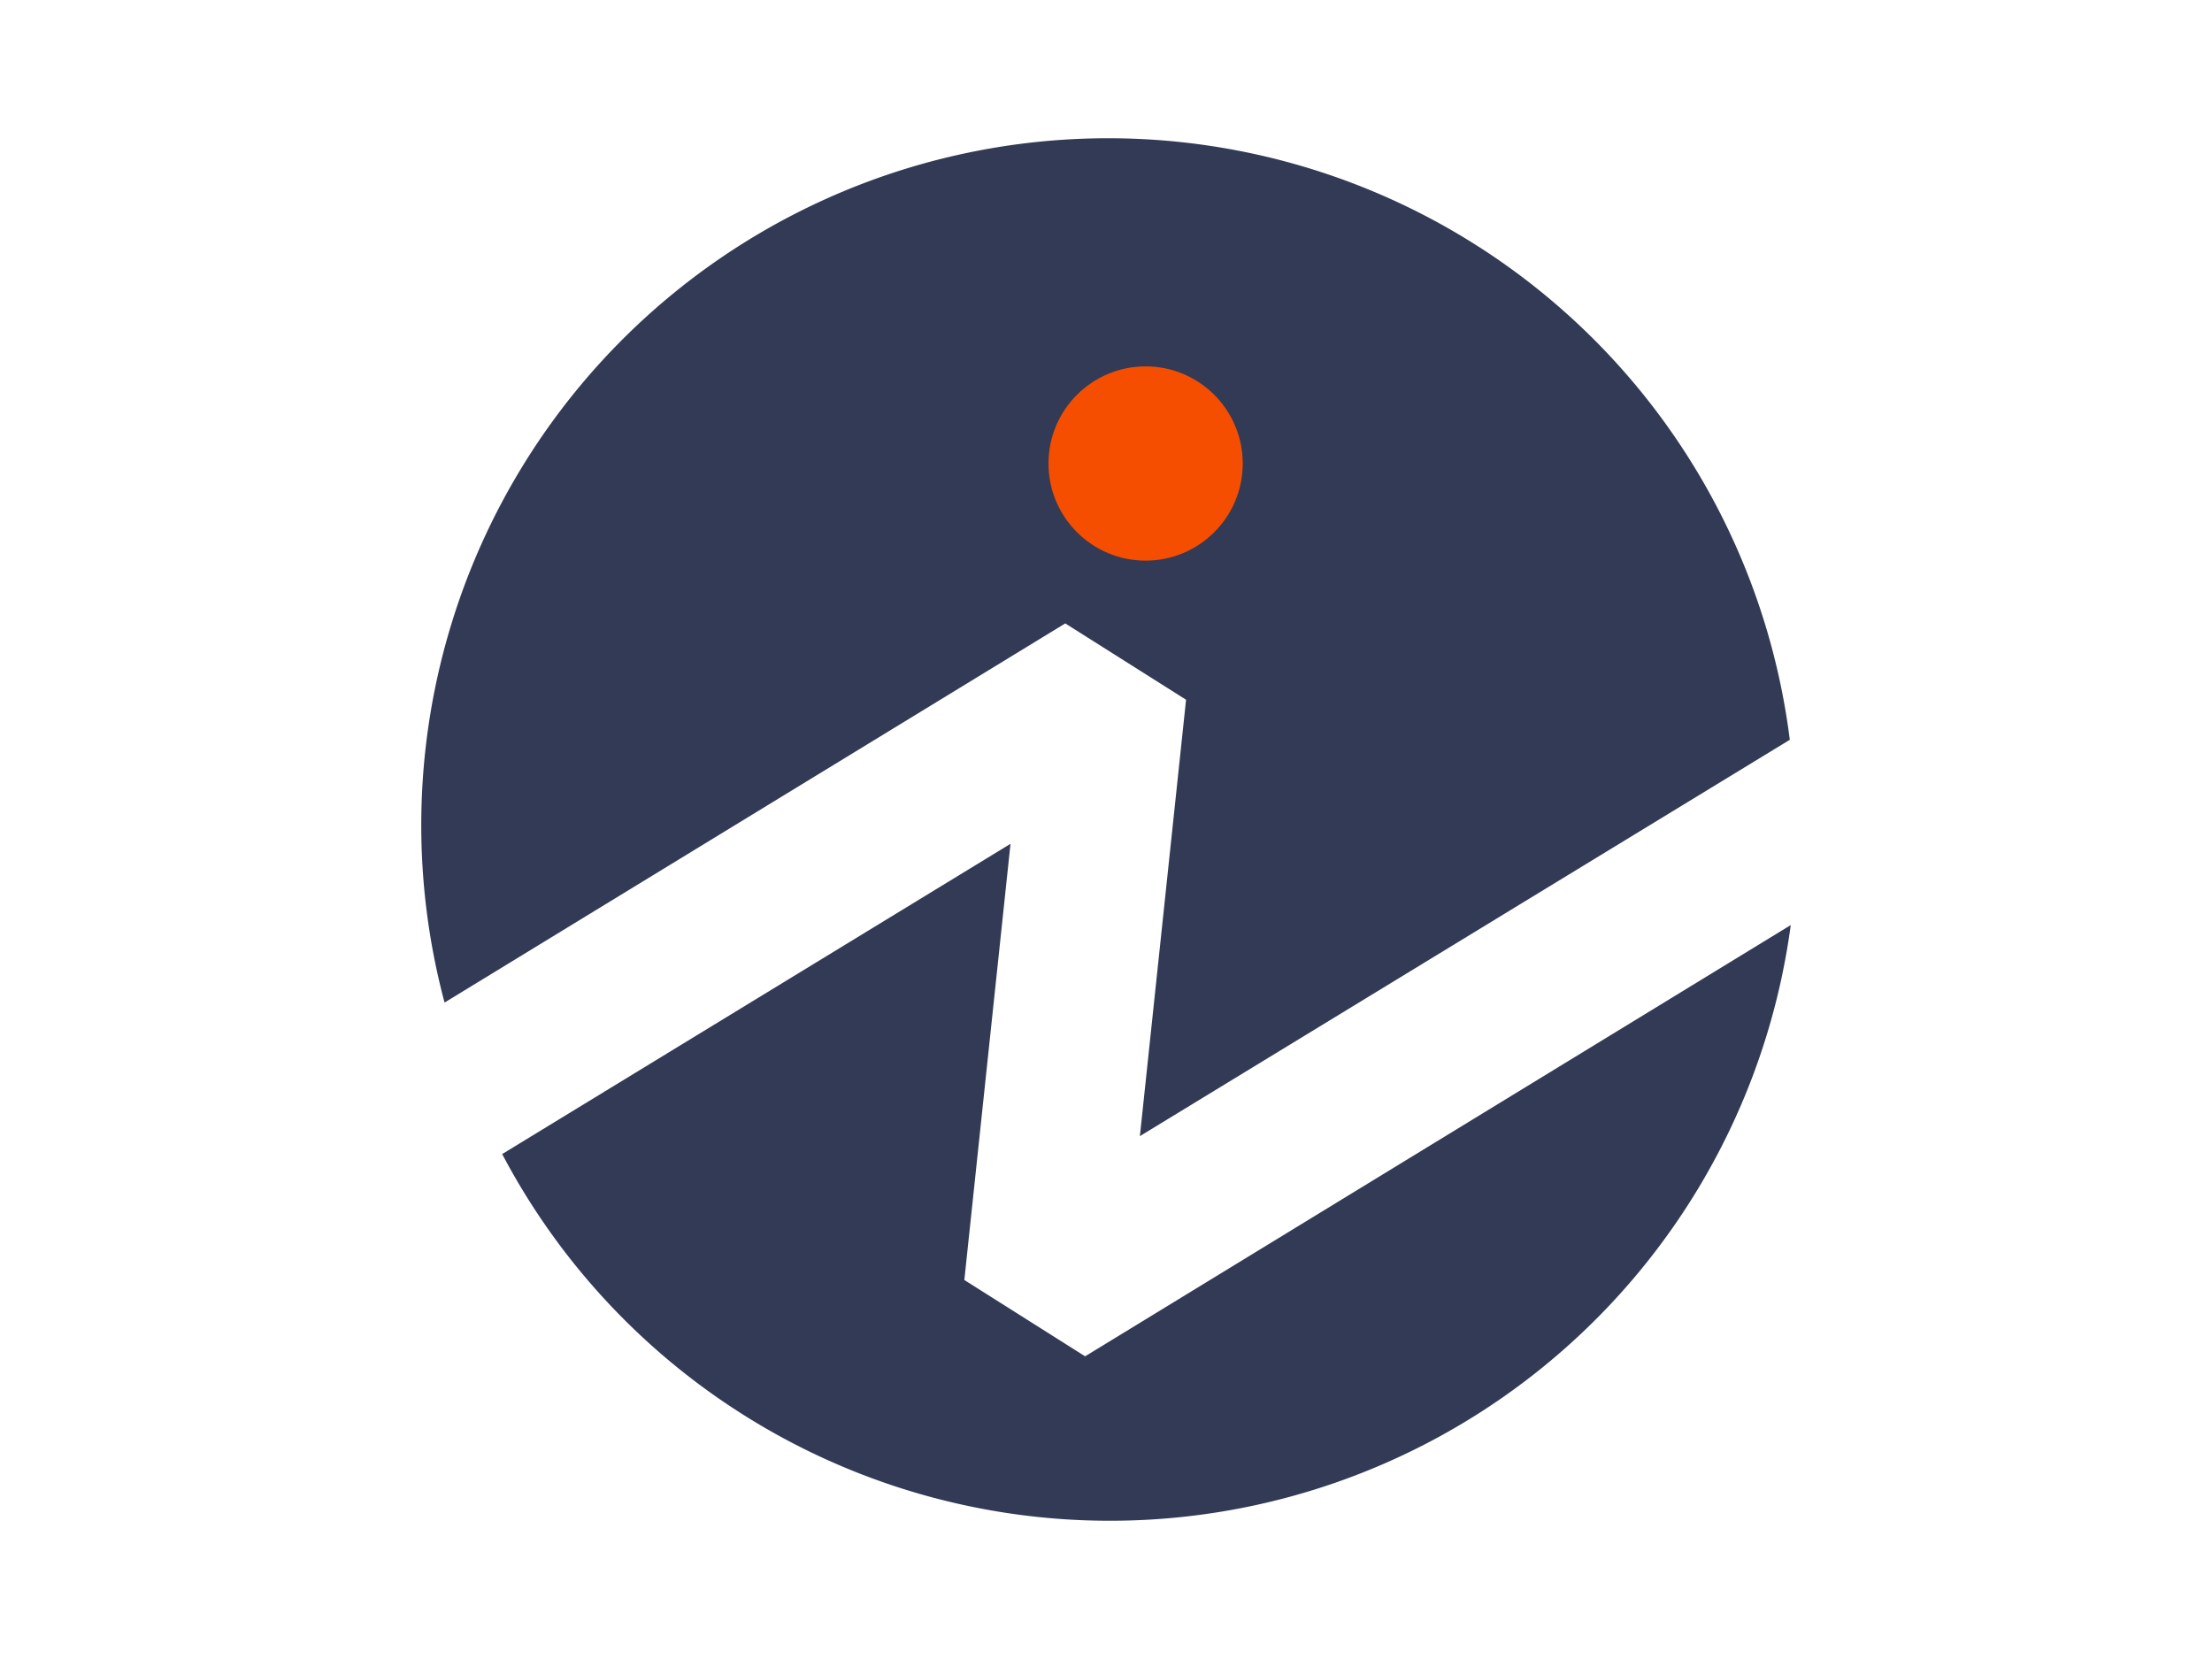 <?xml version="1.0" encoding="UTF-8" standalone="no"?>
<svg
   xmlns:dc="http://purl.org/dc/elements/1.1/"
   xmlns:cc="http://creativecommons.org/ns#"
   xmlns:rdf="http://www.w3.org/1999/02/22-rdf-syntax-ns#"
   xmlns:svg="http://www.w3.org/2000/svg"
   xmlns="http://www.w3.org/2000/svg"
   xmlns:sodipodi="http://sodipodi.sourceforge.net/DTD/sodipodi-0.dtd"
   xmlns:inkscape="http://www.inkscape.org/namespaces/inkscape"
   id="inv-header-logo"
   viewBox="0 0 800 600"
   version="1.1"
   sodipodi:docname="investopedia-folder.svg"
   width="800"
   height="600"
   inkscape:version="1.0.1 (3bc2e813f5, 2020-09-07)">
  <defs
     id="defs11" />
  <sodipodi:namedview
     pagecolor="#ffffff"
     bordercolor="#666666"
     borderopacity="1"
     objecttolerance="10"
     gridtolerance="10"
     guidetolerance="10"
     inkscape:pageopacity="0"
     inkscape:pageshadow="2"
     inkscape:window-width="1920"
     inkscape:window-height="1043"
     id="namedview9"
     showgrid="false"
     inkscape:zoom="1"
     inkscape:cx="319.0412"
     inkscape:cy="263.63636"
     inkscape:window-x="0"
     inkscape:window-y="0"
     inkscape:window-maximized="1"
     inkscape:current-layer="inv-header-logo" />
  <g
     id="g841"
     transform="matrix(6.901,0,0,6.901,153.398,54.319)">
    <path
       fill="#323a56"
       d="m 33.6,24.8 6.33,4 L 37.51,51.67 71.57,30.9 A 36,36 0 1 0 1.07,44.67 Z"
       id="path2" />
    <path
       fill="#323a56"
       d="m 34.64,63.21 -6.33,-4 2.42,-22.86 -26.64,16.26 a 36,36 0 0 0 67.53,-12 z"
       id="path4" />
    <circle
       fill="#f64e00"
       cx="37.81"
       cy="16.42"
       r="5.09"
       id="circle6" />
  </g>
</svg>
